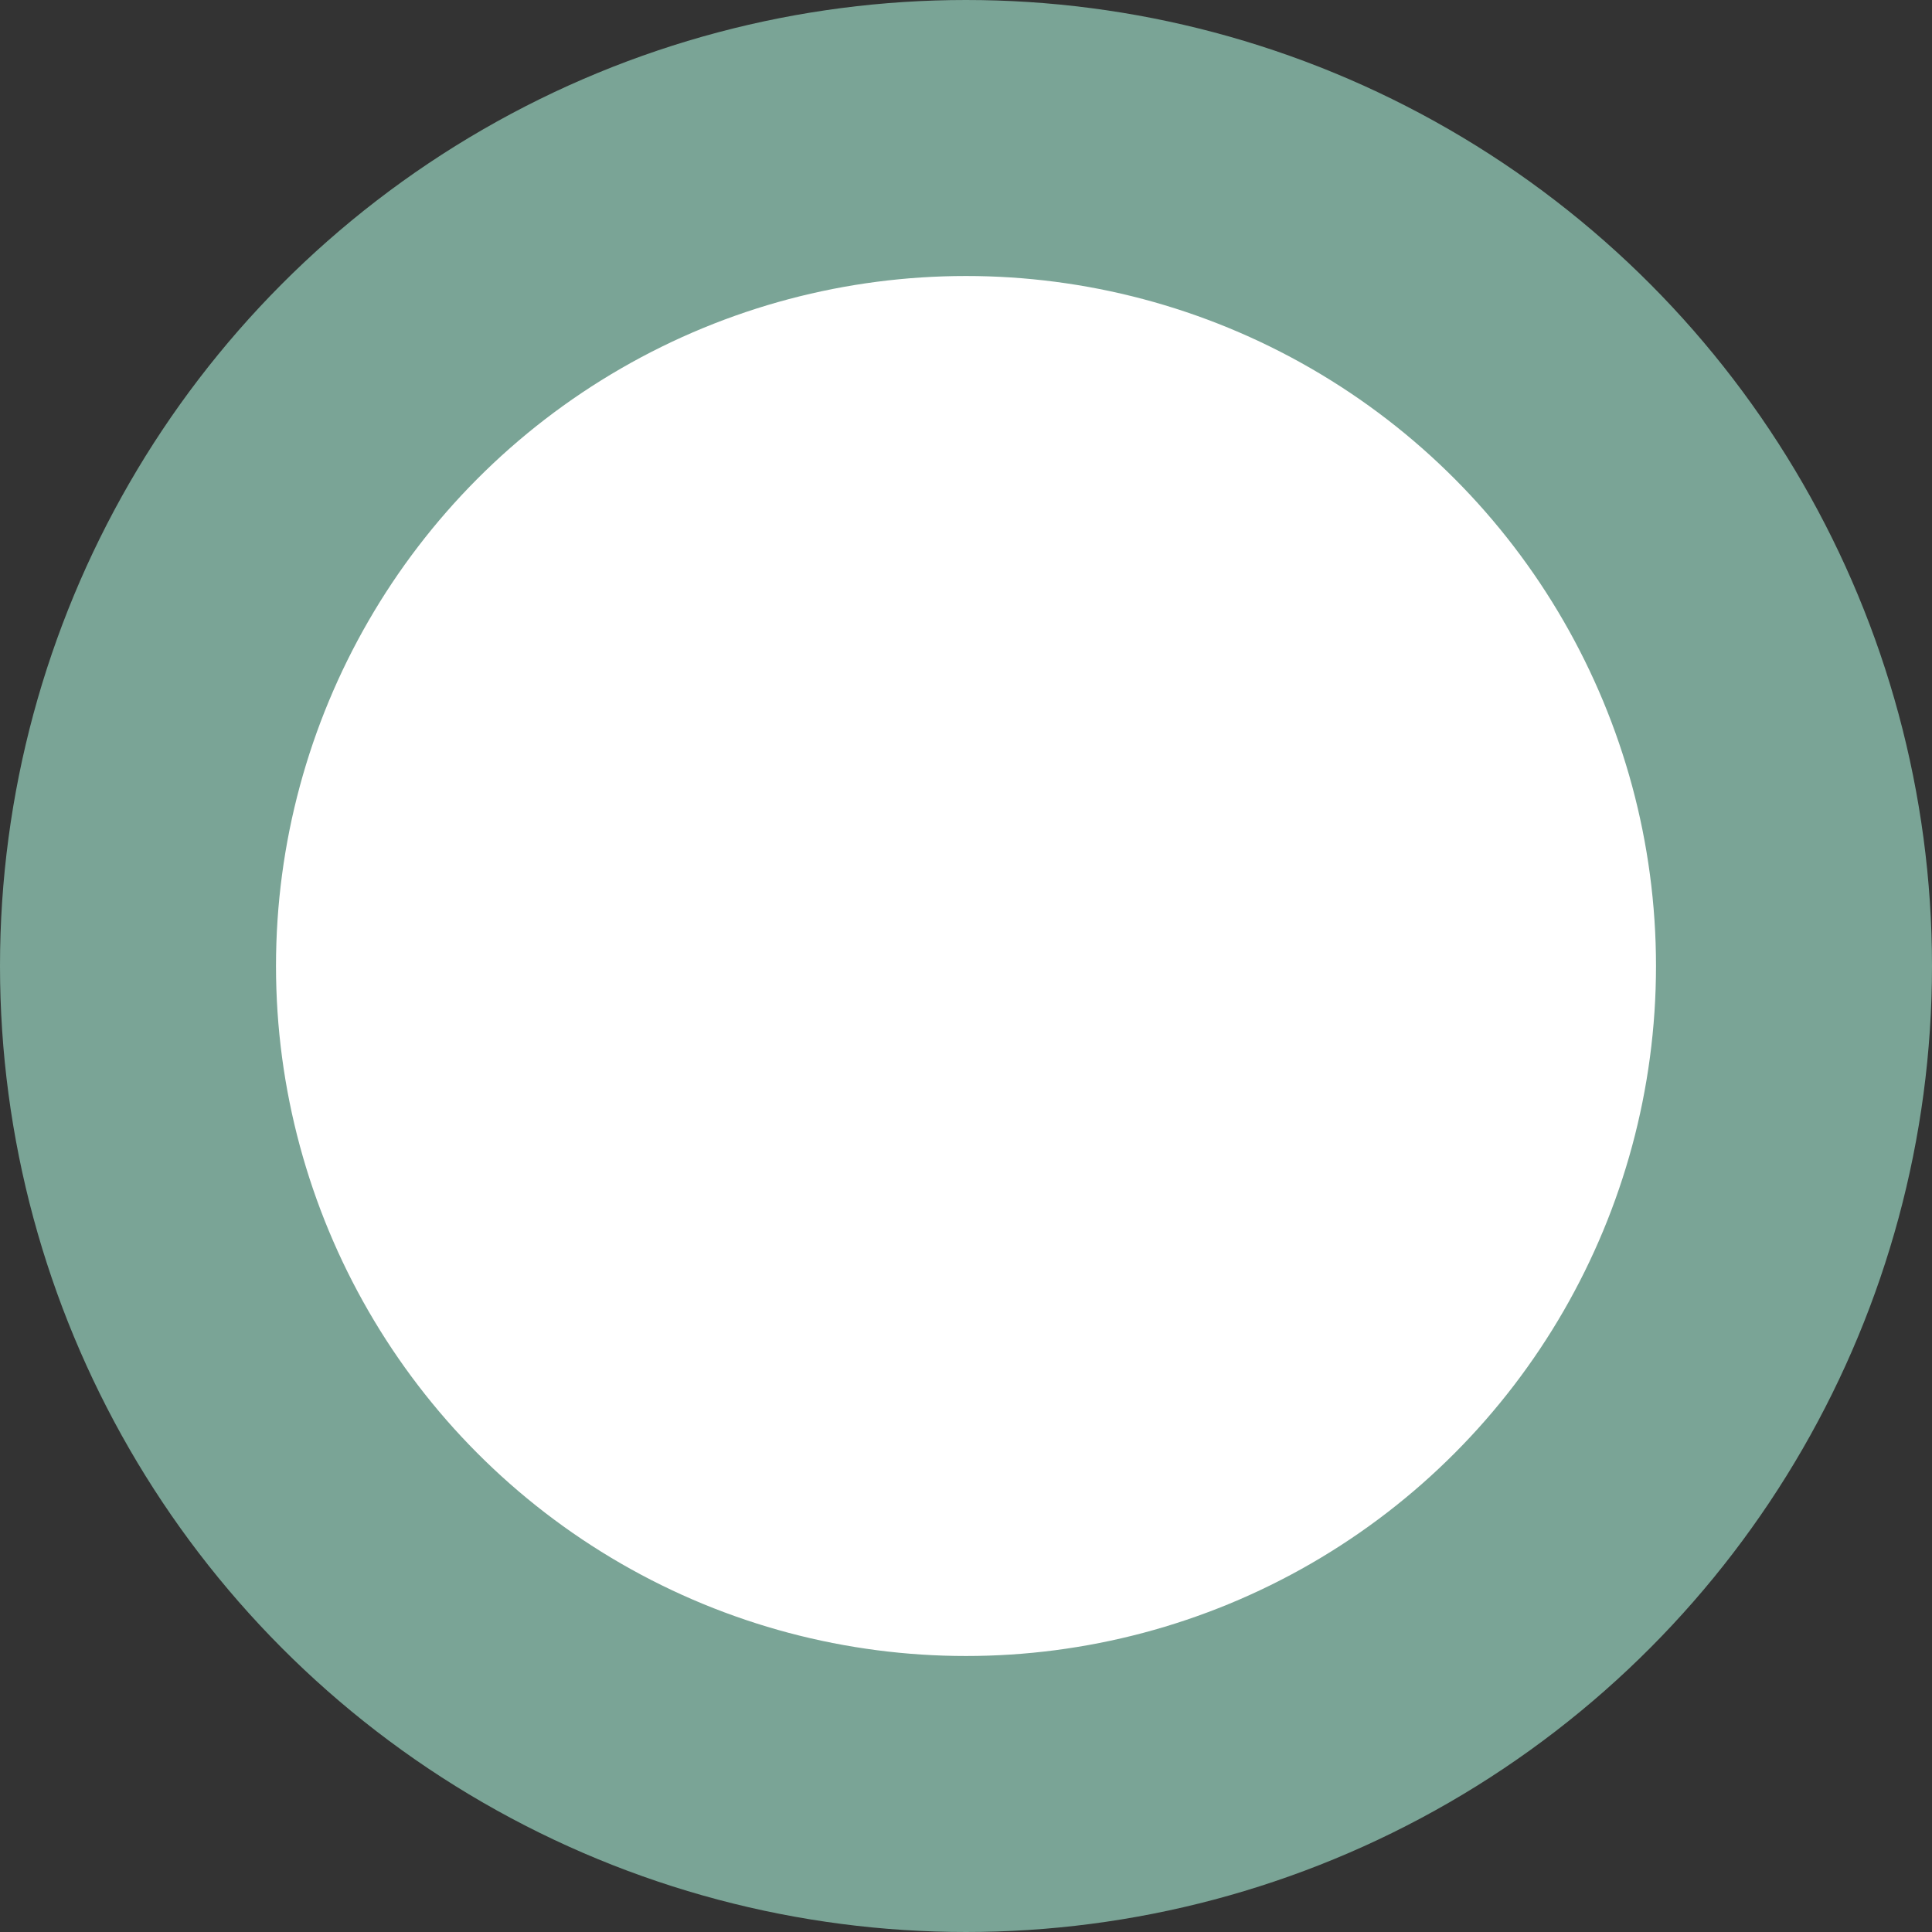 <svg width="700" height="700" viewBox="0 0 700 700" fill="none" xmlns="http://www.w3.org/2000/svg">
<rect x="0" y="0" width="700" height="700" fill="#333333" stroke="none"/>
<circle cx="350" cy="350" r="300" fill="white" stroke="#7AA496" stroke-width="100"/>
</svg>
